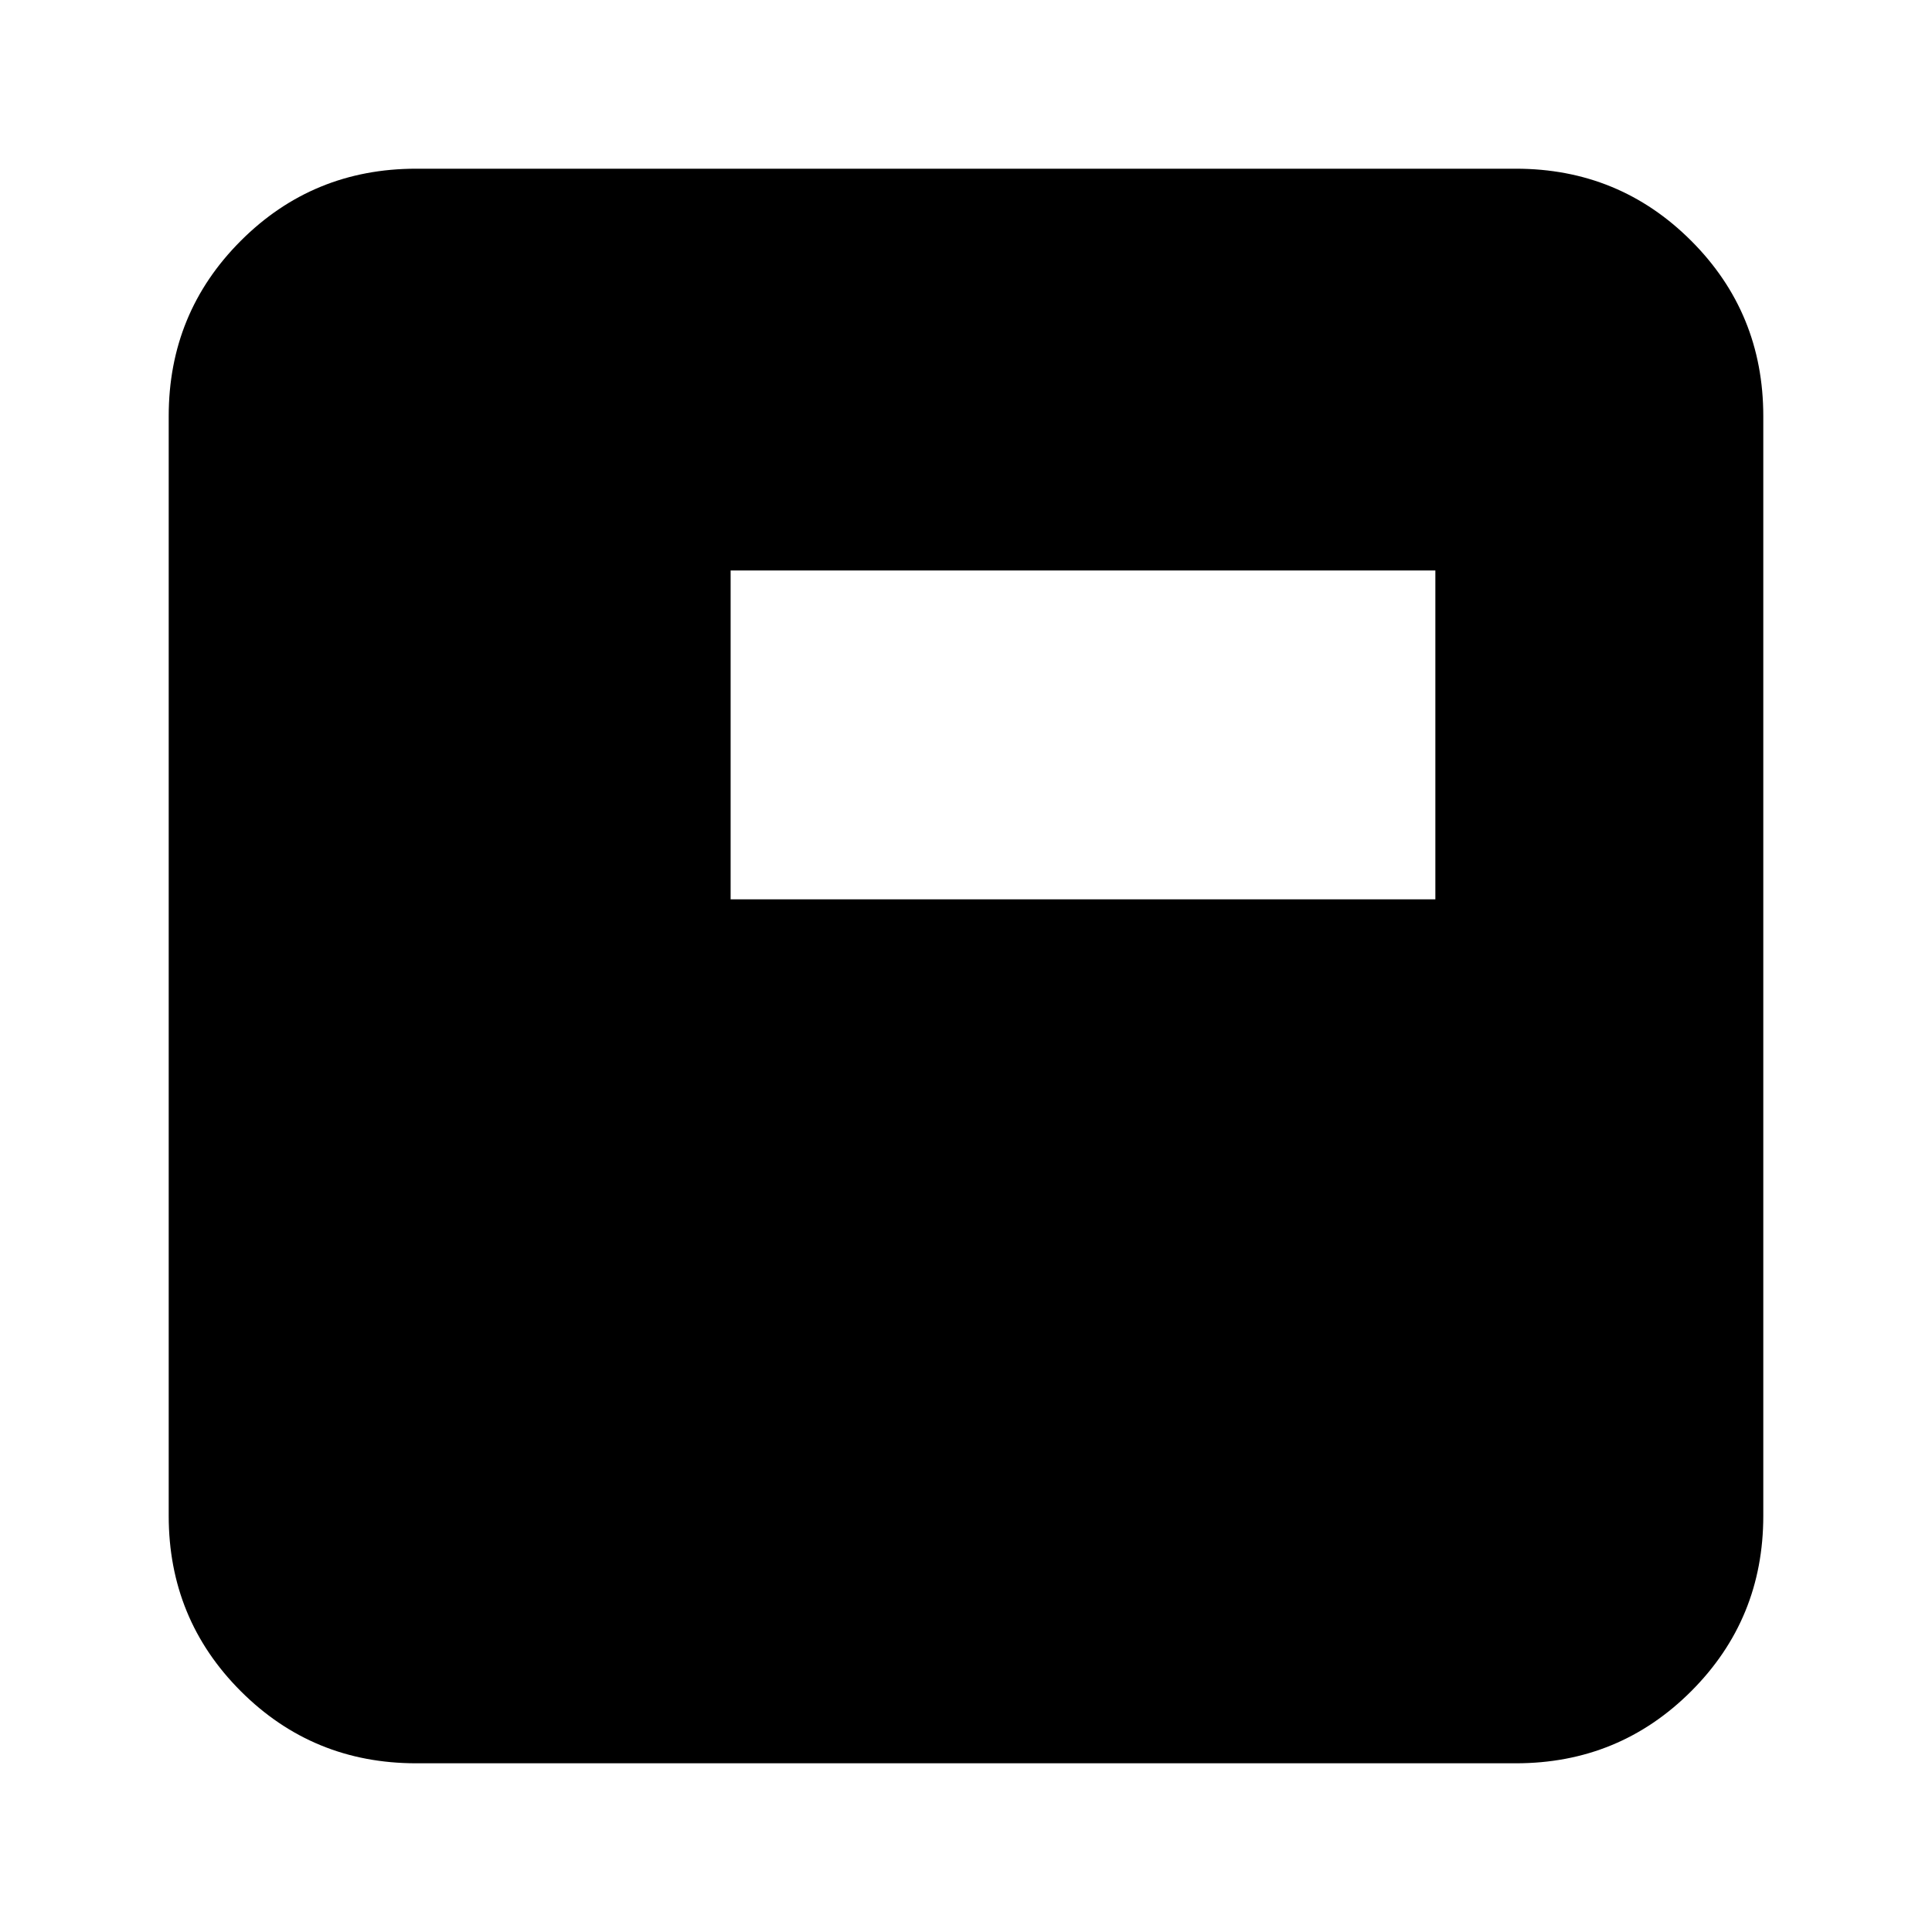 <svg xmlns="http://www.w3.org/2000/svg" height="24" viewBox="0 -960 960 960" width="24"><path d="M363.04-513.13h350.18v-163.39H363.04v163.39ZM206.78-83.83q-51.3 0-87.13-35.82-35.82-35.83-35.82-87.13v-546.44q0-51.3 35.82-87.13 35.83-35.82 87.13-35.82h546.44q51.3 0 87.13 35.82 35.82 35.83 35.82 87.13v546.44q0 51.3-35.82 87.13-35.83 35.82-87.13 35.82H206.78Z"/></svg>
